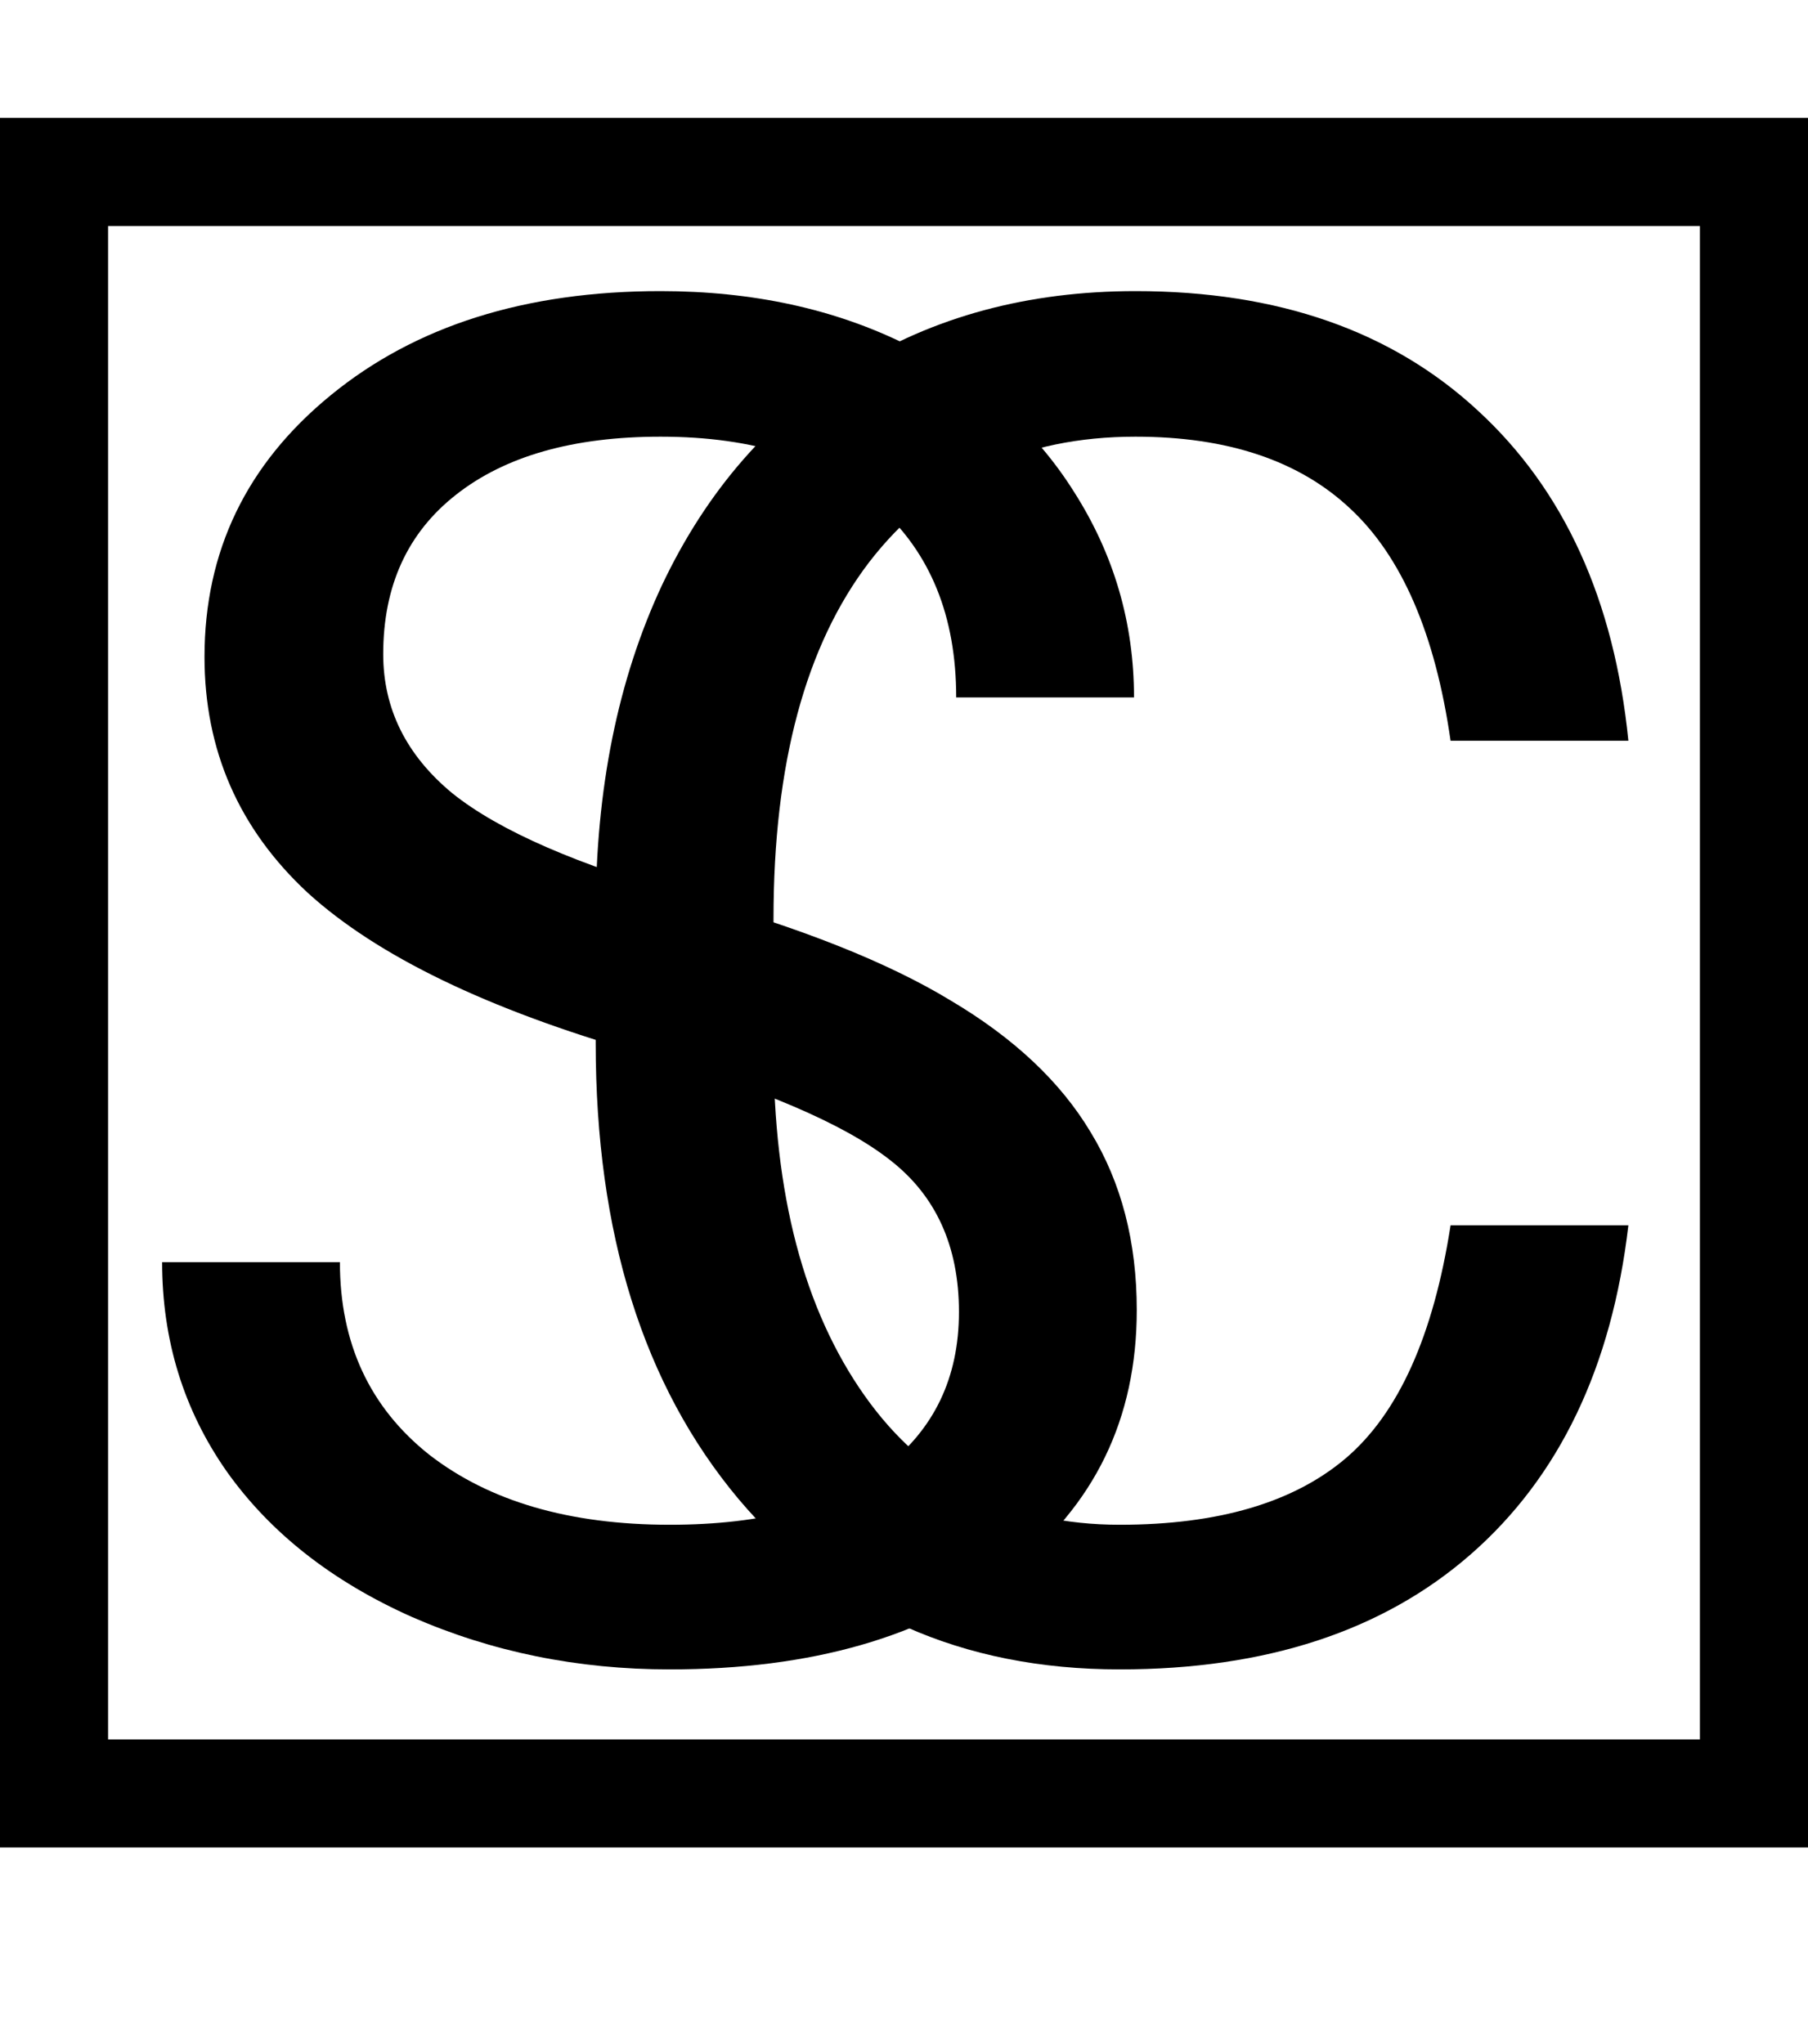 <svg width="46" height="52" viewBox="0 0 46 52" fill="none" xmlns="http://www.w3.org/2000/svg">
<path d="M16.266 26.789C12.406 25.68 9.594 24.32 7.828 22.711C6.078 21.086 5.203 19.086 5.203 16.711C5.203 14.023 6.273 11.805 8.414 10.055C10.57 8.289 13.367 7.406 16.805 7.406C19.148 7.406 21.234 7.859 23.062 8.766C24.906 9.672 26.328 10.922 27.328 12.516C28.344 14.109 28.852 15.852 28.852 17.742H24.328C24.328 15.68 23.672 14.062 22.359 12.891C21.047 11.703 19.195 11.109 16.805 11.109C14.586 11.109 12.852 11.602 11.602 12.586C10.367 13.555 9.75 14.906 9.75 16.641C9.75 18.031 10.336 19.211 11.508 20.18C12.695 21.133 14.703 22.008 17.531 22.805C20.375 23.602 22.594 24.484 24.188 25.453C25.797 26.406 26.984 27.523 27.75 28.805C28.531 30.086 28.922 31.594 28.922 33.328C28.922 36.094 27.844 38.312 25.688 39.984C23.531 41.641 20.648 42.469 17.039 42.469C14.695 42.469 12.508 42.023 10.477 41.133C8.445 40.227 6.875 38.992 5.766 37.43C4.672 35.867 4.125 34.094 4.125 32.109H8.648C8.648 34.172 9.406 35.805 10.922 37.008C12.453 38.195 14.492 38.789 17.039 38.789C19.414 38.789 21.234 38.305 22.5 37.336C23.766 36.367 24.398 35.047 24.398 33.375C24.398 31.703 23.812 30.414 22.641 29.508C21.469 28.586 19.344 27.68 16.266 26.789Z" fill="black"/>
<path d="M41.43 31.172C41.008 34.781 39.672 37.57 37.422 39.539C35.188 41.492 32.211 42.469 28.492 42.469C24.461 42.469 21.227 41.023 18.789 38.133C16.367 35.242 15.156 31.375 15.156 26.531V23.25C15.156 20.078 15.719 17.289 16.844 14.883C17.984 12.477 19.594 10.633 21.672 9.352C23.75 8.055 26.156 7.406 28.891 7.406C32.516 7.406 35.422 8.422 37.609 10.453C39.797 12.469 41.07 15.266 41.43 18.844H36.906C36.516 16.125 35.664 14.156 34.352 12.938C33.055 11.719 31.234 11.109 28.891 11.109C26.016 11.109 23.758 12.172 22.117 14.297C20.492 16.422 19.68 19.445 19.68 23.367V26.672C19.68 30.375 20.453 33.32 22 35.508C23.547 37.695 25.711 38.789 28.492 38.789C30.992 38.789 32.906 38.227 34.234 37.102C35.578 35.961 36.469 33.984 36.906 31.172H41.43Z" fill="black"/>
<rect x="1.375" y="4.375" width="43.25" height="41.25" stroke="black" stroke-width="2.75"/>
</svg>
